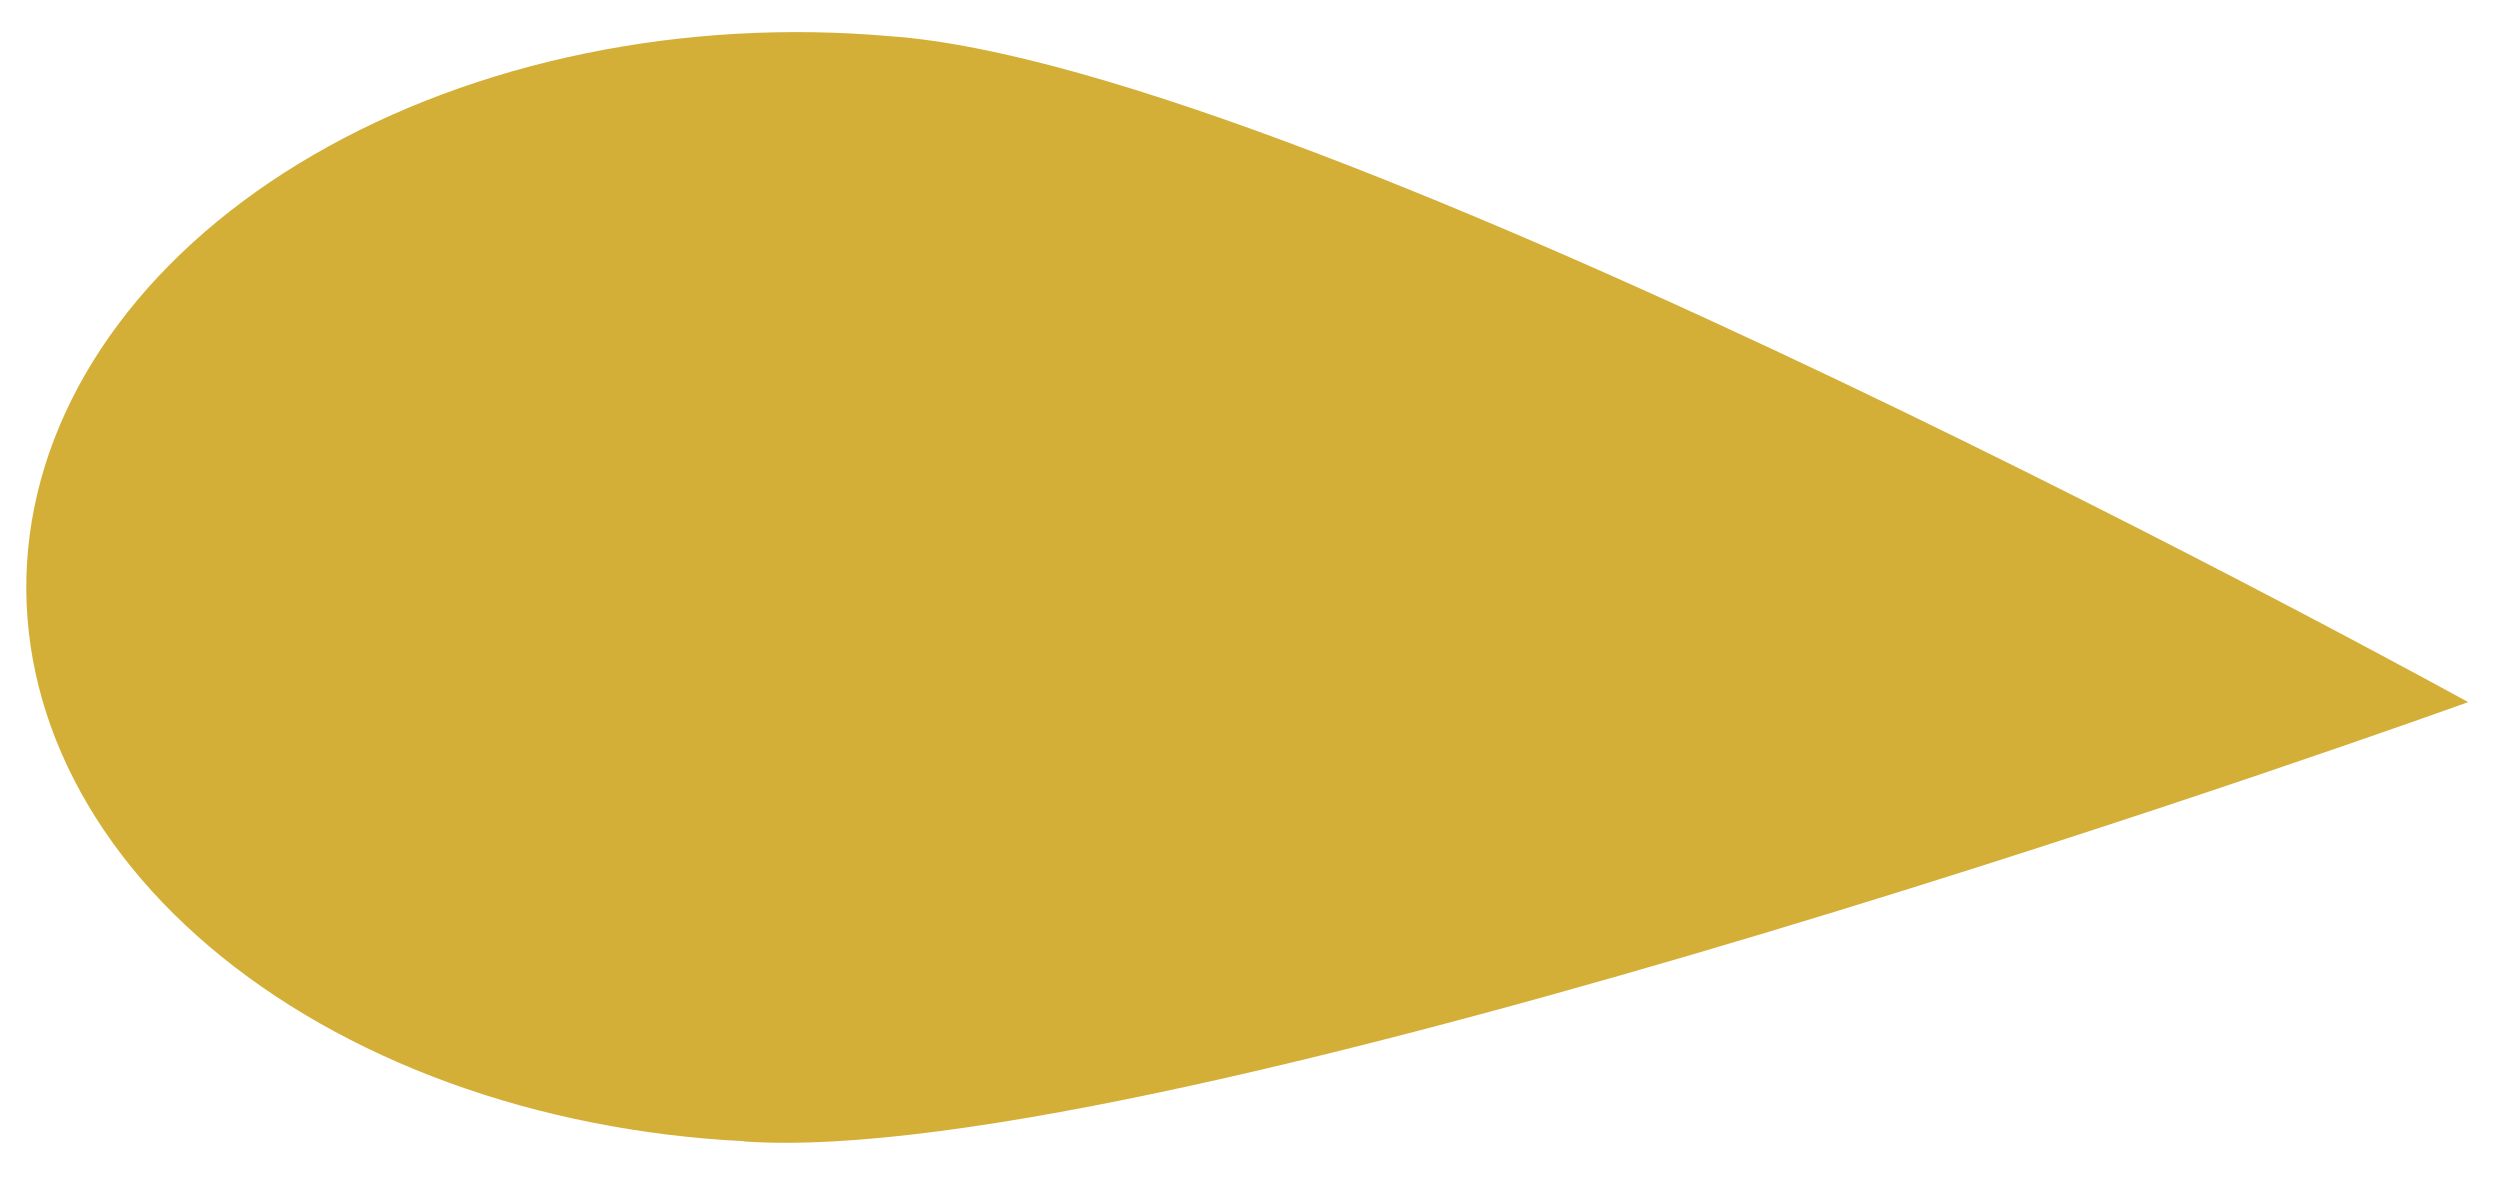 <?xml version="1.0" encoding="UTF-8" standalone="no"?><svg width='40' height='19' viewBox='0 0 40 19' fill='none' xmlns='http://www.w3.org/2000/svg'>
<path d='M11.903 18.263C18.679 18.741 39.491 11.234 39.491 11.234C39.491 11.234 21.013 1.047 14.236 0.579C12.603 0.435 10.945 0.529 9.363 0.855C7.78 1.18 6.304 1.731 5.021 2.475C3.738 3.218 2.676 4.139 1.895 5.184C1.114 6.228 0.632 7.374 0.476 8.555C0.32 9.736 0.494 10.928 0.987 12.059C1.481 13.191 2.284 14.24 3.349 15.144C4.414 16.049 5.719 16.79 7.188 17.325C8.658 17.86 10.261 18.177 11.903 18.259V18.263Z' fill='#D4AF37'/>
</svg>
